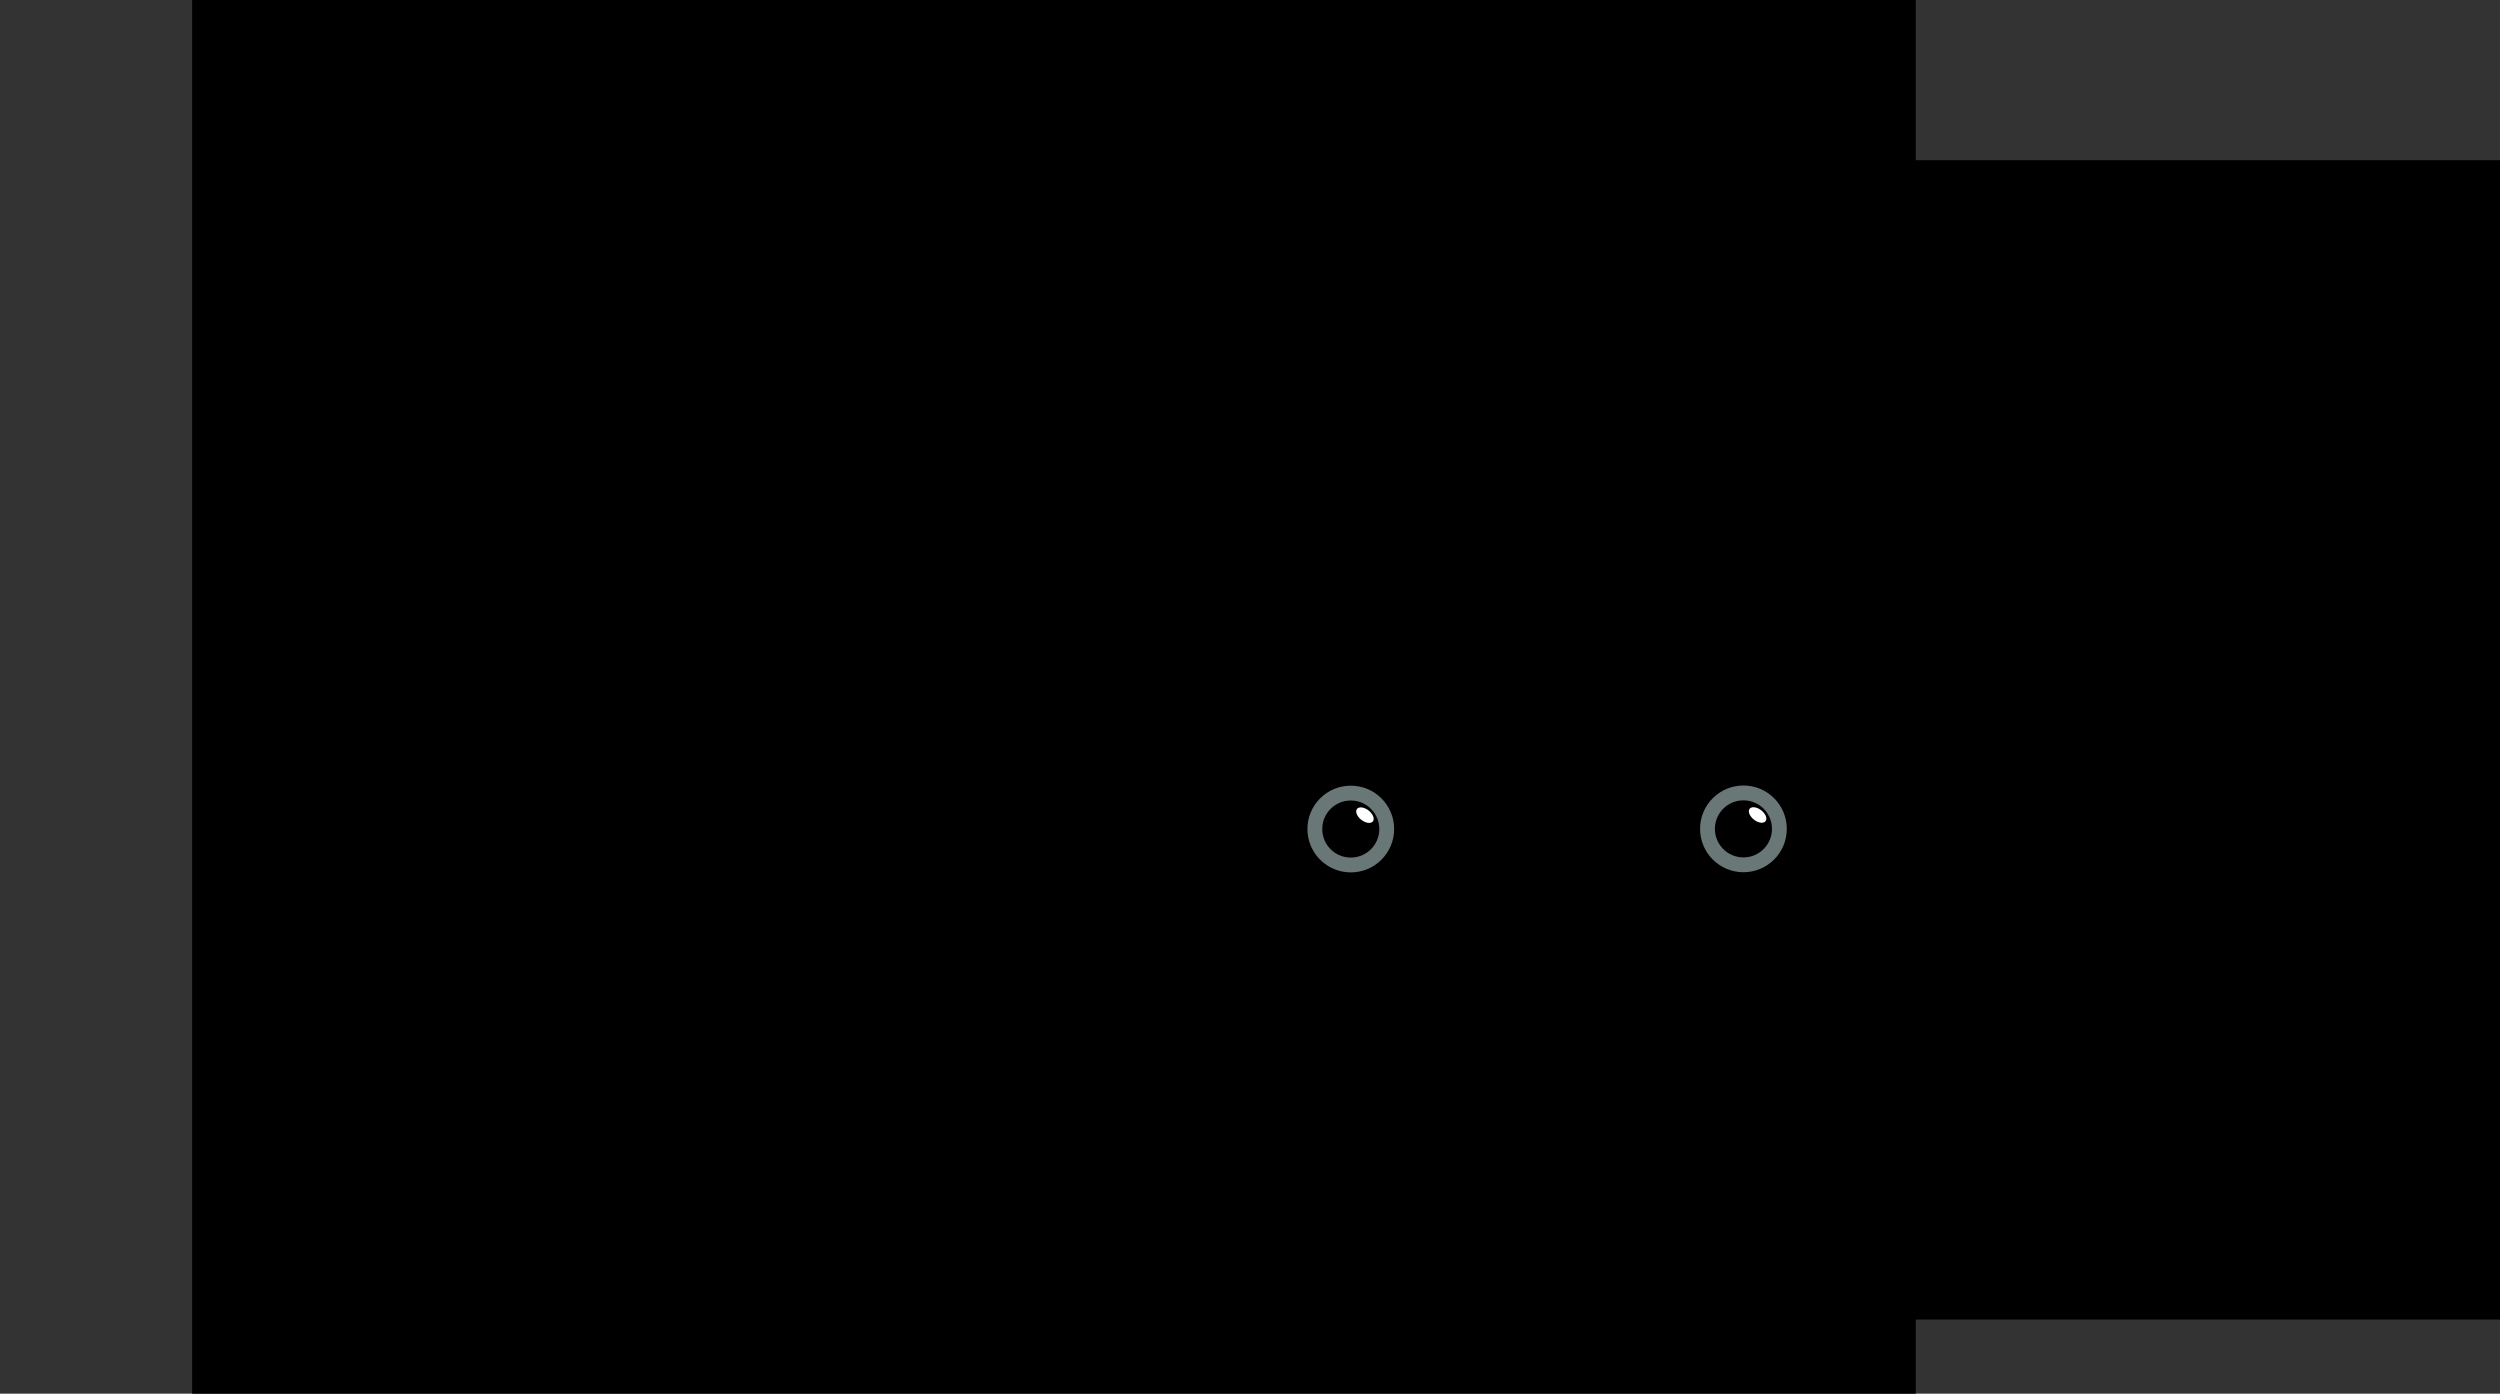 <?xml version="1.0" encoding="UTF-8" standalone="no"?>
<!-- Created with Inkscape (http://www.inkscape.org/) -->

<svg
   xmlns:dc="http://purl.org/dc/elements/1.1/"
   xmlns:cc="http://creativecommons.org/ns#"
   xmlns:rdf="http://www.w3.org/1999/02/22-rdf-syntax-ns#"
   xmlns:svg="http://www.w3.org/2000/svg"
   xmlns="http://www.w3.org/2000/svg"
   xmlns:sodipodi="http://sodipodi.sourceforge.net/DTD/sodipodi-0.dtd"
   xmlns:inkscape="http://www.inkscape.org/namespaces/inkscape"
   width="79.288mm"
   height="44.2mm"
   viewBox="0 0 280.942 156.615"
   id="svg4838"
   version="1.1"
   inkscape:version="0.91 r13725"
   sodipodi:docname="icon.svg">
  <rect x="0" y="0" width="280.942" height="156.615" fill="#333333" stroke="none"/>
  <defs
     id="defs4840" />
  <sodipodi:namedview
     id="base"
     pagecolor="#a1ffff"
     bordercolor="#666666"
     borderopacity="1.0"
     inkscape:pageopacity="0"
     inkscape:pageshadow="2"
     inkscape:zoom="2.8"
     inkscape:cx="141.80203"
     inkscape:cy="69.380488"
     inkscape:document-units="px"
     inkscape:current-layer="layer1"
     showgrid="false"
     fit-margin-top="1"
     fit-margin-left="1"
     fit-margin-right="1"
     fit-margin-bottom="1"
     inkscape:window-width="1920"
     inkscape:window-height="1005"
     inkscape:window-x="1366"
     inkscape:window-y="0"
     inkscape:window-maximized="1" />
  <g
     inkscape:label="Layer 1"
     inkscape:groupmode="layer"
     id="layer1"
     transform="translate(-140.253,-166.499)">
    <flowRoot
       xml:space="preserve"
       id="flowRoot5386"
       style="font-style:normal;font-variant:normal;font-weight:normal;font-stretch:normal;font-size:90px;line-height:125%;font-family:MathJax_Fraktur;-inkscape-font-specification:MathJax_Fraktur;letter-spacing:0px;word-spacing:0px;fill:#000000;fill-opacity:1;stroke:none;stroke-width:1px;stroke-linecap:butt;stroke-linejoin:miter;stroke-opacity:1"
       transform="translate(152.857,-5)"><flowRegion
         id="flowRegion5388"><rect
           id="rect5390"
           width="260.963"
           height="130.282"
           x="62.857"
           y="189.505"
           style="font-style:normal;font-variant:normal;font-weight:normal;font-stretch:normal;font-size:90px;font-family:MathJax_Fraktur;-inkscape-font-specification:MathJax_Fraktur" /></flowRegion><flowPara
         id="flowPara5392">Coon</flowPara></flowRoot>    <flowRoot
       xml:space="preserve"
       id="flowRoot5402"
       style="font-style:normal;font-variant:normal;font-weight:normal;font-stretch:normal;font-size:150px;line-height:125%;font-family:MathJax_Caligraphic;-inkscape-font-specification:MathJax_Caligraphic;letter-spacing:0px;word-spacing:0px;fill:#000000;fill-opacity:1;stroke:none;stroke-width:1px;stroke-linecap:butt;stroke-linejoin:miter;stroke-opacity:1"
       transform="translate(117.143,-136.429)"><flowRegion
         id="flowRegion5404"><rect
           id="rect5406"
           width="193.697"
           height="176.019"
           x="44.699"
           y="284.141"
           style="font-style:normal;font-variant:normal;font-weight:normal;font-stretch:normal;font-size:150px;font-family:MathJax_Caligraphic;-inkscape-font-specification:MathJax_Caligraphic" /></flowRegion><flowPara
         id="flowPara5408">K</flowPara></flowRoot>    <rect
       style="fill:#000000;fill-opacity:1;stroke:#000000;stroke-opacity:1"
       id="rect5427"
       width="22.223"
       height="2.525"
       x="102.551"
       y="346.603"
       ry="1.263"
       transform="matrix(0.838,-0.546,0.546,0.838,0,0)" />
    <rect
       style="fill:#000000;fill-opacity:1;stroke:#000000;stroke-opacity:1"
       id="rect5427-5"
       width="22.223"
       height="2.525"
       x="134.226"
       y="372.293"
       ry="1.263"
       transform="matrix(0.831,-0.557,0.557,0.831,0,0)" />
    <g
       id="g5503">
      <circle
         r="4.04"
         cy="259.664"
         cx="292.05"
         id="path5410"
         style="fill:#000000;fill-opacity:1;stroke:#697777;stroke-width:1.667;stroke-miterlimit:4;stroke-dasharray:none;stroke-opacity:1" />
      <ellipse
         inkscape:transform-center-y="0.027925041"
         inkscape:transform-center-x="-0.30909156"
         transform="matrix(0.654,0.757,-0.926,0.377,0,0)"
         ry="0.727"
         rx="1.094"
         cy="-56.448"
         cx="369.068"
         id="path5501"
         style="fill:#ffffff;fill-opacity:1;stroke:none;stroke-opacity:1" />
    </g>
    <g
       transform="translate(44.125,-0.019)"
       id="g5503-0">
      <circle
         r="4.04"
         cy="259.664"
         cx="292.05"
         id="path5410-0"
         style="fill:#000000;fill-opacity:1;stroke:#697777;stroke-width:1.667;stroke-miterlimit:4;stroke-dasharray:none;stroke-opacity:1" />
      <ellipse
         inkscape:transform-center-y="0.027925041"
         inkscape:transform-center-x="-0.30909156"
         transform="matrix(0.654,0.757,-0.926,0.377,0,0)"
         ry="0.727"
         rx="1.094"
         cy="-56.448"
         cx="369.068"
         id="path5501-0"
         style="fill:#ffffff;fill-opacity:1;stroke:none;stroke-opacity:1" />
    </g>
  </g>
</svg>
